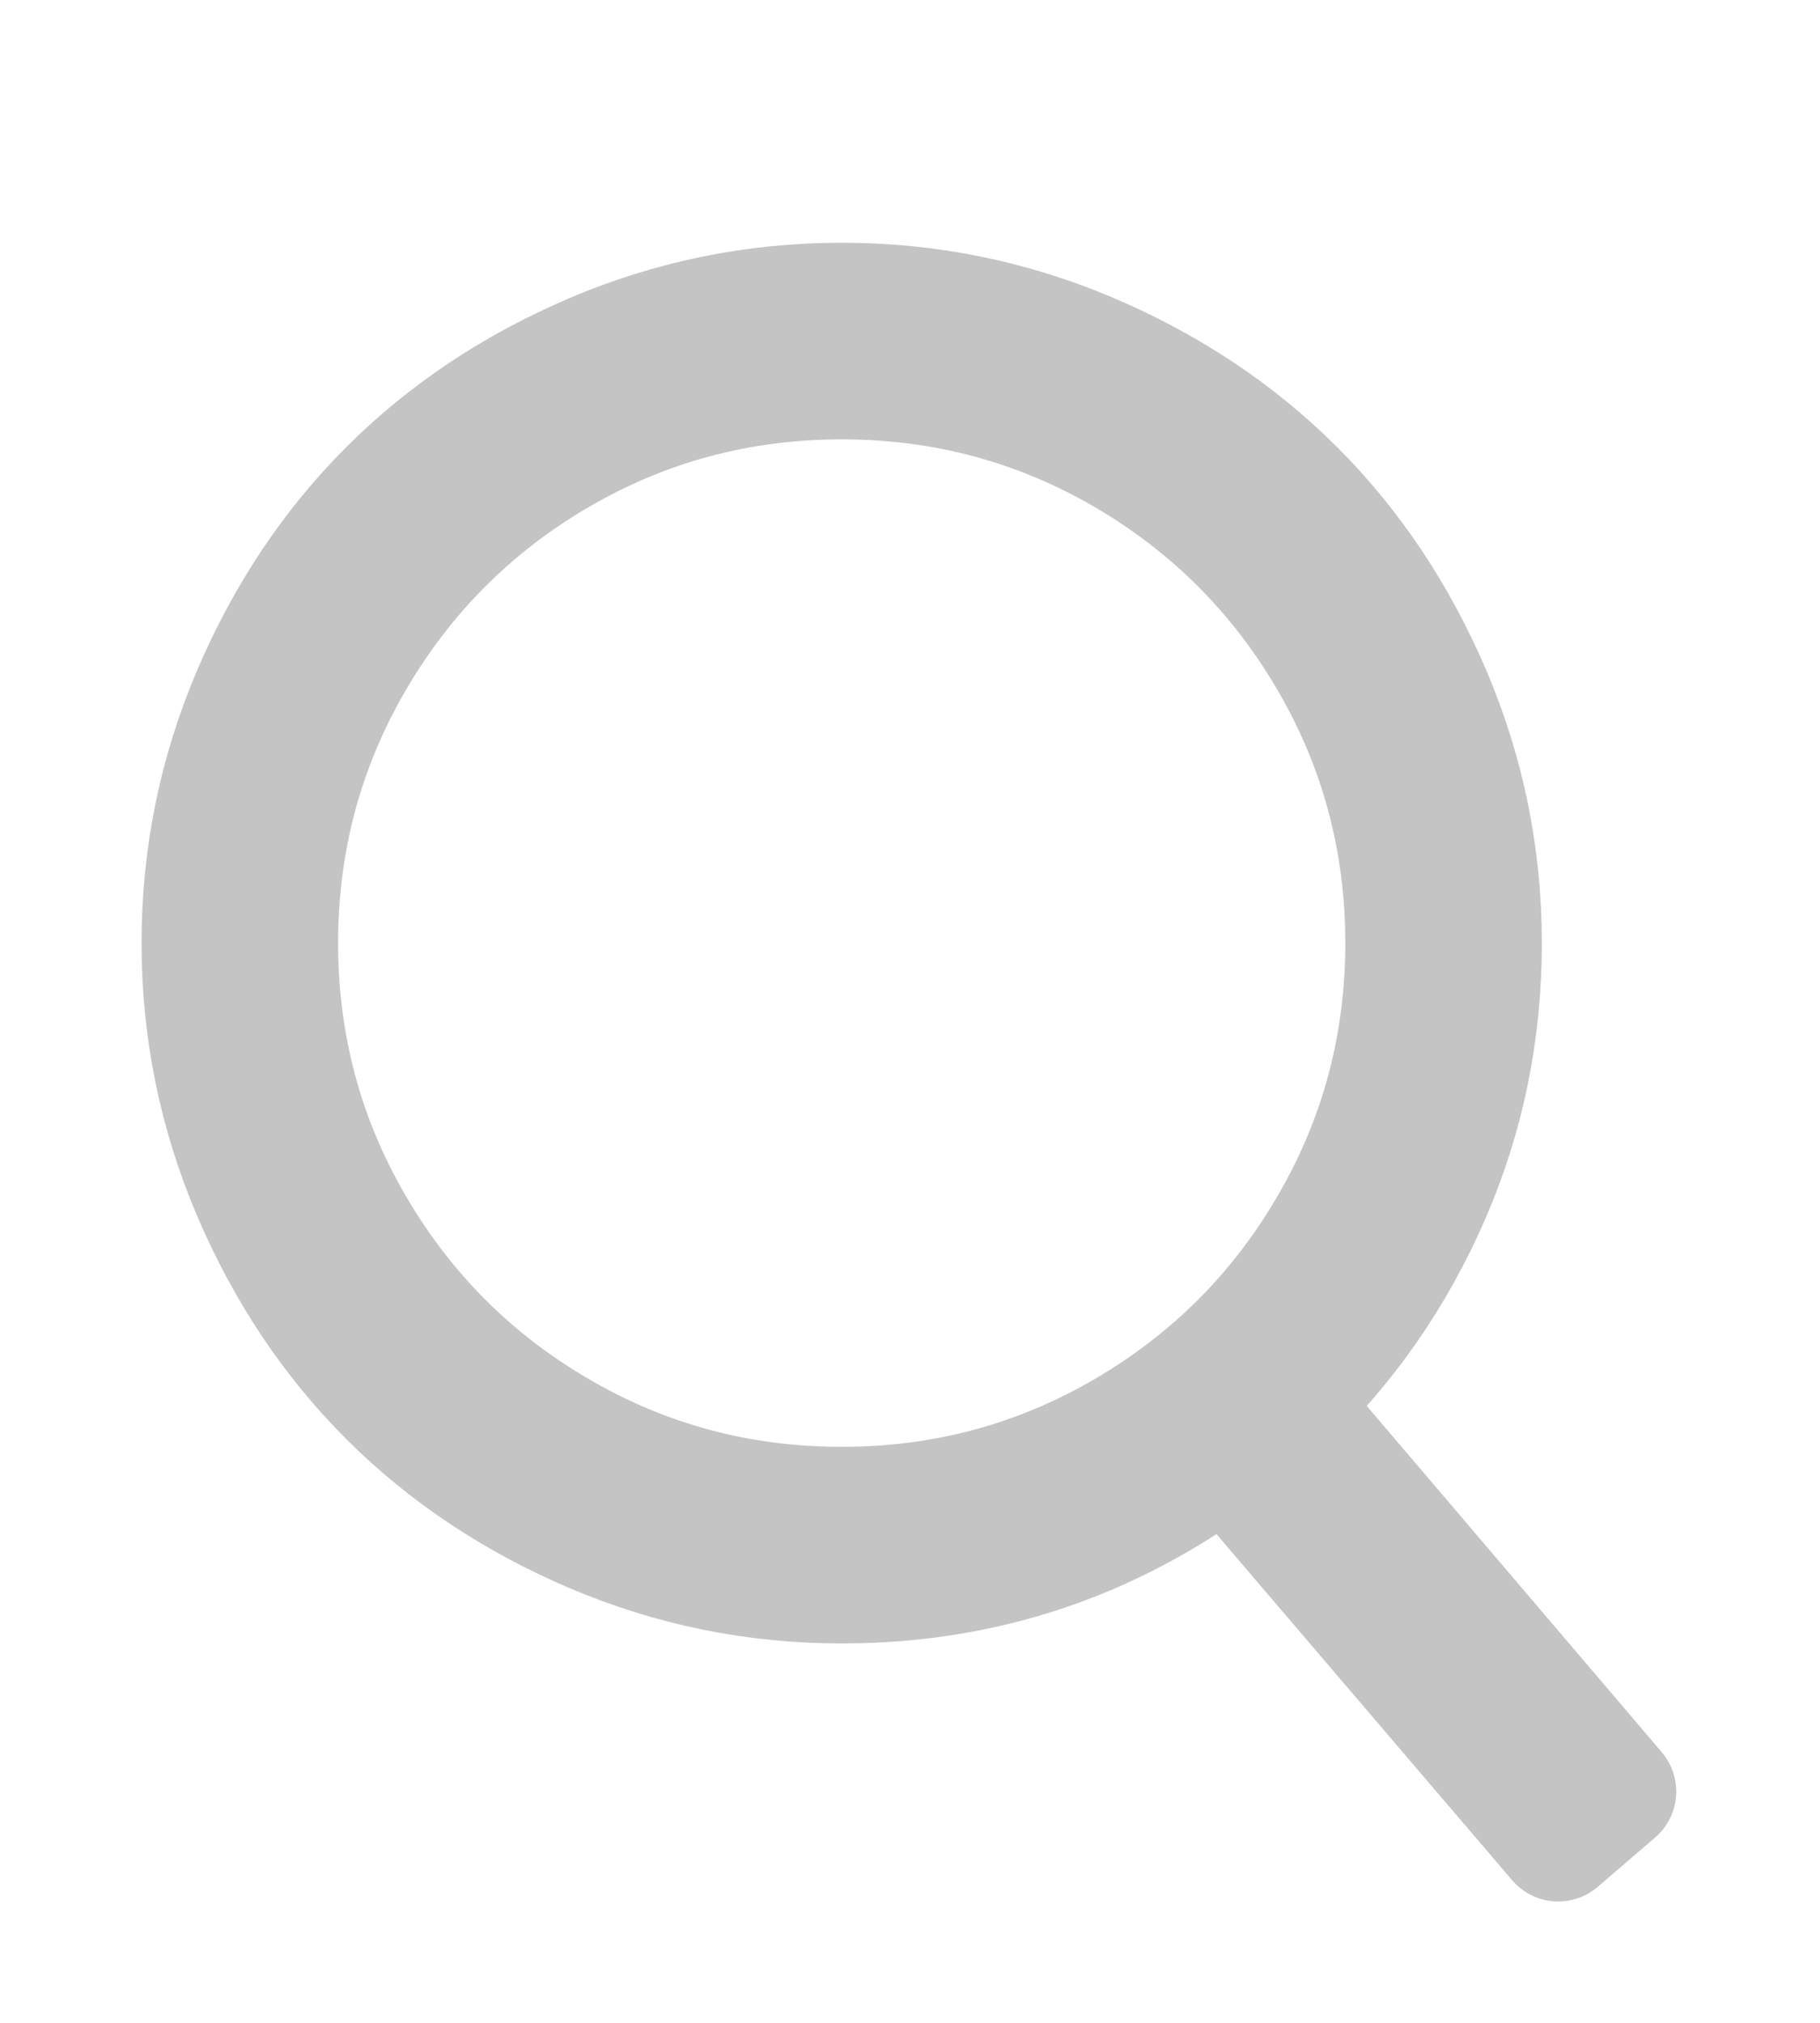 <svg width="18" height="20" viewBox="0 0 18 20" fill="none" xmlns="http://www.w3.org/2000/svg"><path fill-rule="evenodd" clip-rule="evenodd" d="M12.709 13.877L15.978 17.713L15.411 18.2L12.133 14.364C11.005 15.221 9.736 15.649 8.324 15.649C7.468 15.649 6.649 15.482 5.866 15.149C5.084 14.815 4.411 14.366 3.847 13.802C3.283 13.238 2.834 12.565 2.5 11.783C2.167 11 2 10.181 2 9.324C2 8.468 2.167 7.649 2.5 6.866C2.834 6.084 3.283 5.411 3.847 4.847C4.411 4.283 5.084 3.834 5.866 3.5C6.649 3.167 7.468 3 8.324 3C9.181 3 10 3.167 10.783 3.5C11.565 3.834 12.238 4.283 12.802 4.847C13.366 5.411 13.815 6.084 14.149 6.866C14.482 7.649 14.649 8.468 14.649 9.324C14.649 10.204 14.478 11.037 14.135 11.822C13.793 12.608 13.317 13.293 12.709 13.877L12.709 13.877ZM8.325 14.905C9.334 14.905 10.267 14.655 11.124 14.156C11.98 13.657 12.658 12.98 13.156 12.123C13.655 11.267 13.905 10.334 13.905 9.324C13.905 8.315 13.655 7.382 13.156 6.525C12.657 5.669 11.98 4.991 11.124 4.492C10.267 3.994 9.334 3.744 8.325 3.744C7.315 3.744 6.382 3.994 5.525 4.492C4.669 4.991 3.992 5.669 3.493 6.525C2.994 7.382 2.744 8.315 2.744 9.324C2.744 10.334 2.994 11.267 3.493 12.123C3.992 12.98 4.669 13.657 5.525 14.156C6.382 14.655 7.315 14.905 8.325 14.905Z" fill="#C4C4C4" stroke="#C4C4C4" stroke-width="1.2" stroke-linejoin="round"/></svg>
